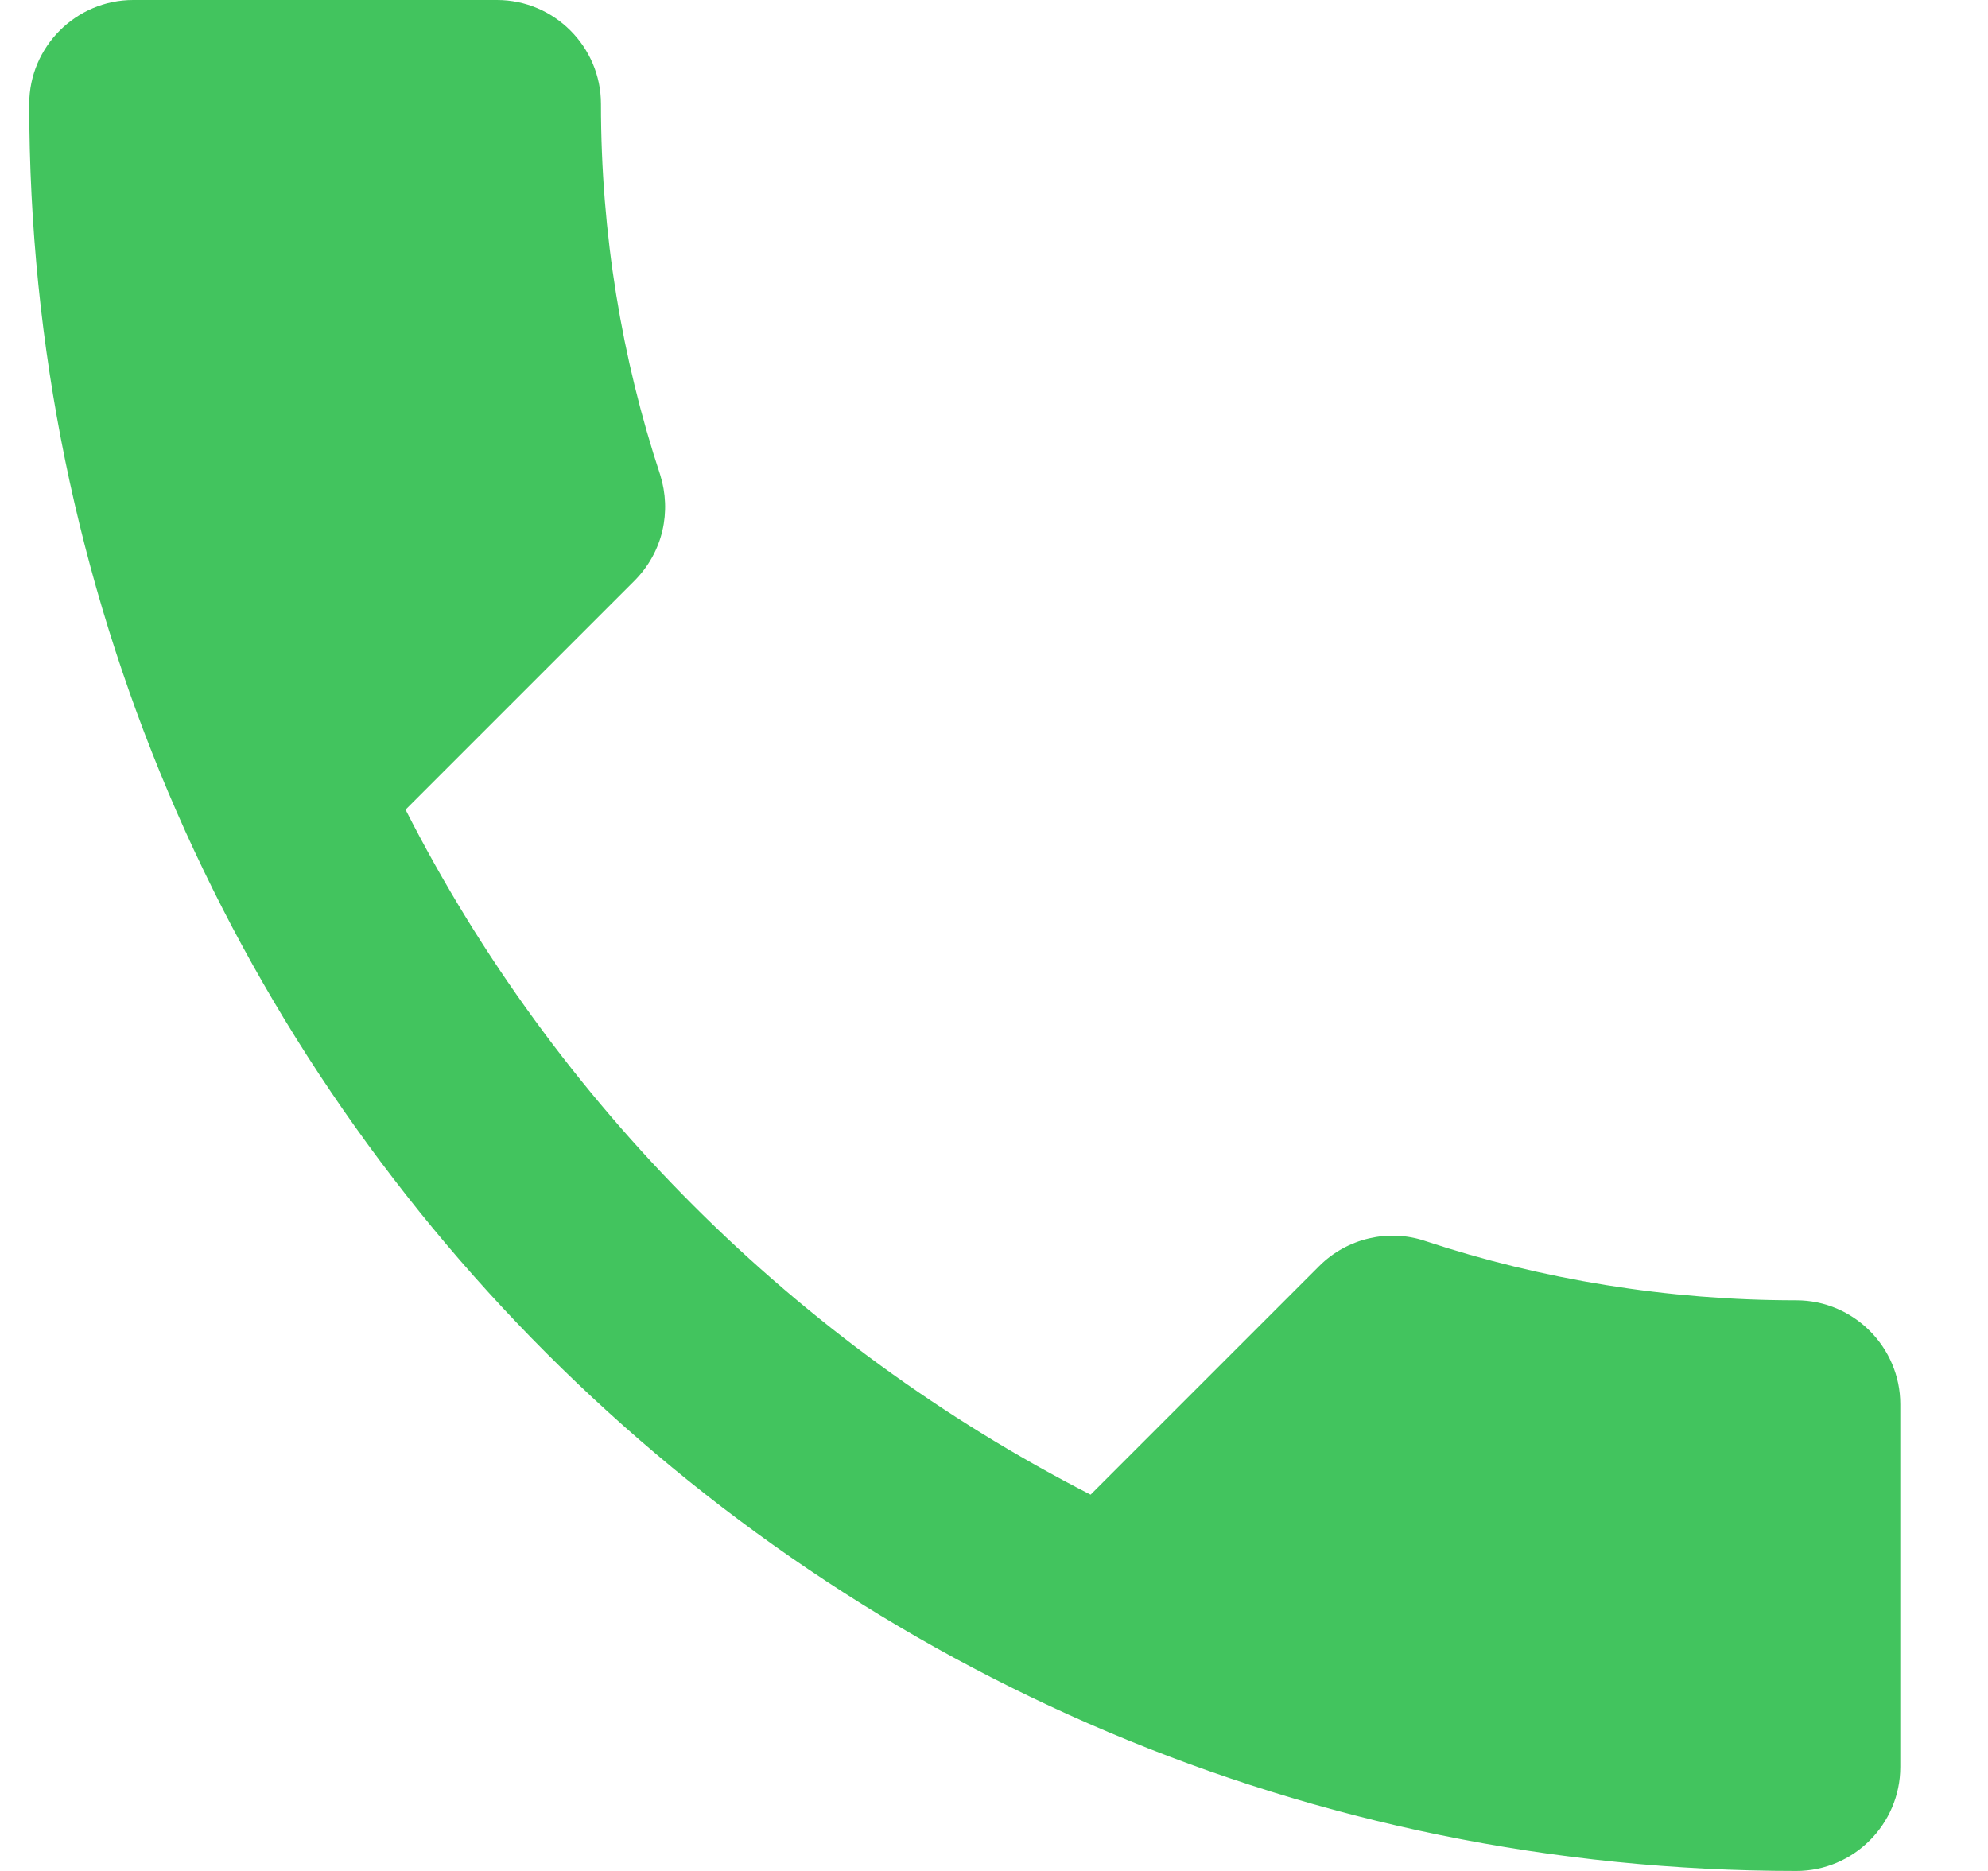 <svg width="17" height="16" viewBox="0 0 17 16" fill="none" xmlns="http://www.w3.org/2000/svg">
<g clip-path="url(#clip0_95_36522)">
<path d="M3.468 6.924C4.748 9.44 6.81 11.493 9.326 12.782L11.281 10.827C11.521 10.587 11.877 10.507 12.188 10.613C13.183 10.942 14.259 11.12 15.361 11.12C15.85 11.12 16.25 11.52 16.25 12.009V15.111C16.25 15.6 15.85 16 15.361 16C7.014 16 0.25 9.236 0.25 0.889C0.25 0.4 0.65 0 1.139 0H4.25C4.739 0 5.139 0.4 5.139 0.889C5.139 2 5.317 3.067 5.646 4.062C5.743 4.373 5.672 4.72 5.423 4.969L3.468 6.924Z" fill="#42C45E"/>
</g>
<defs>
<clipPath id="clip0_95_36522">
<rect width="16" height="16" fill="white" transform="translate(0.25)"/>
</clipPath>
</defs>
</svg>
